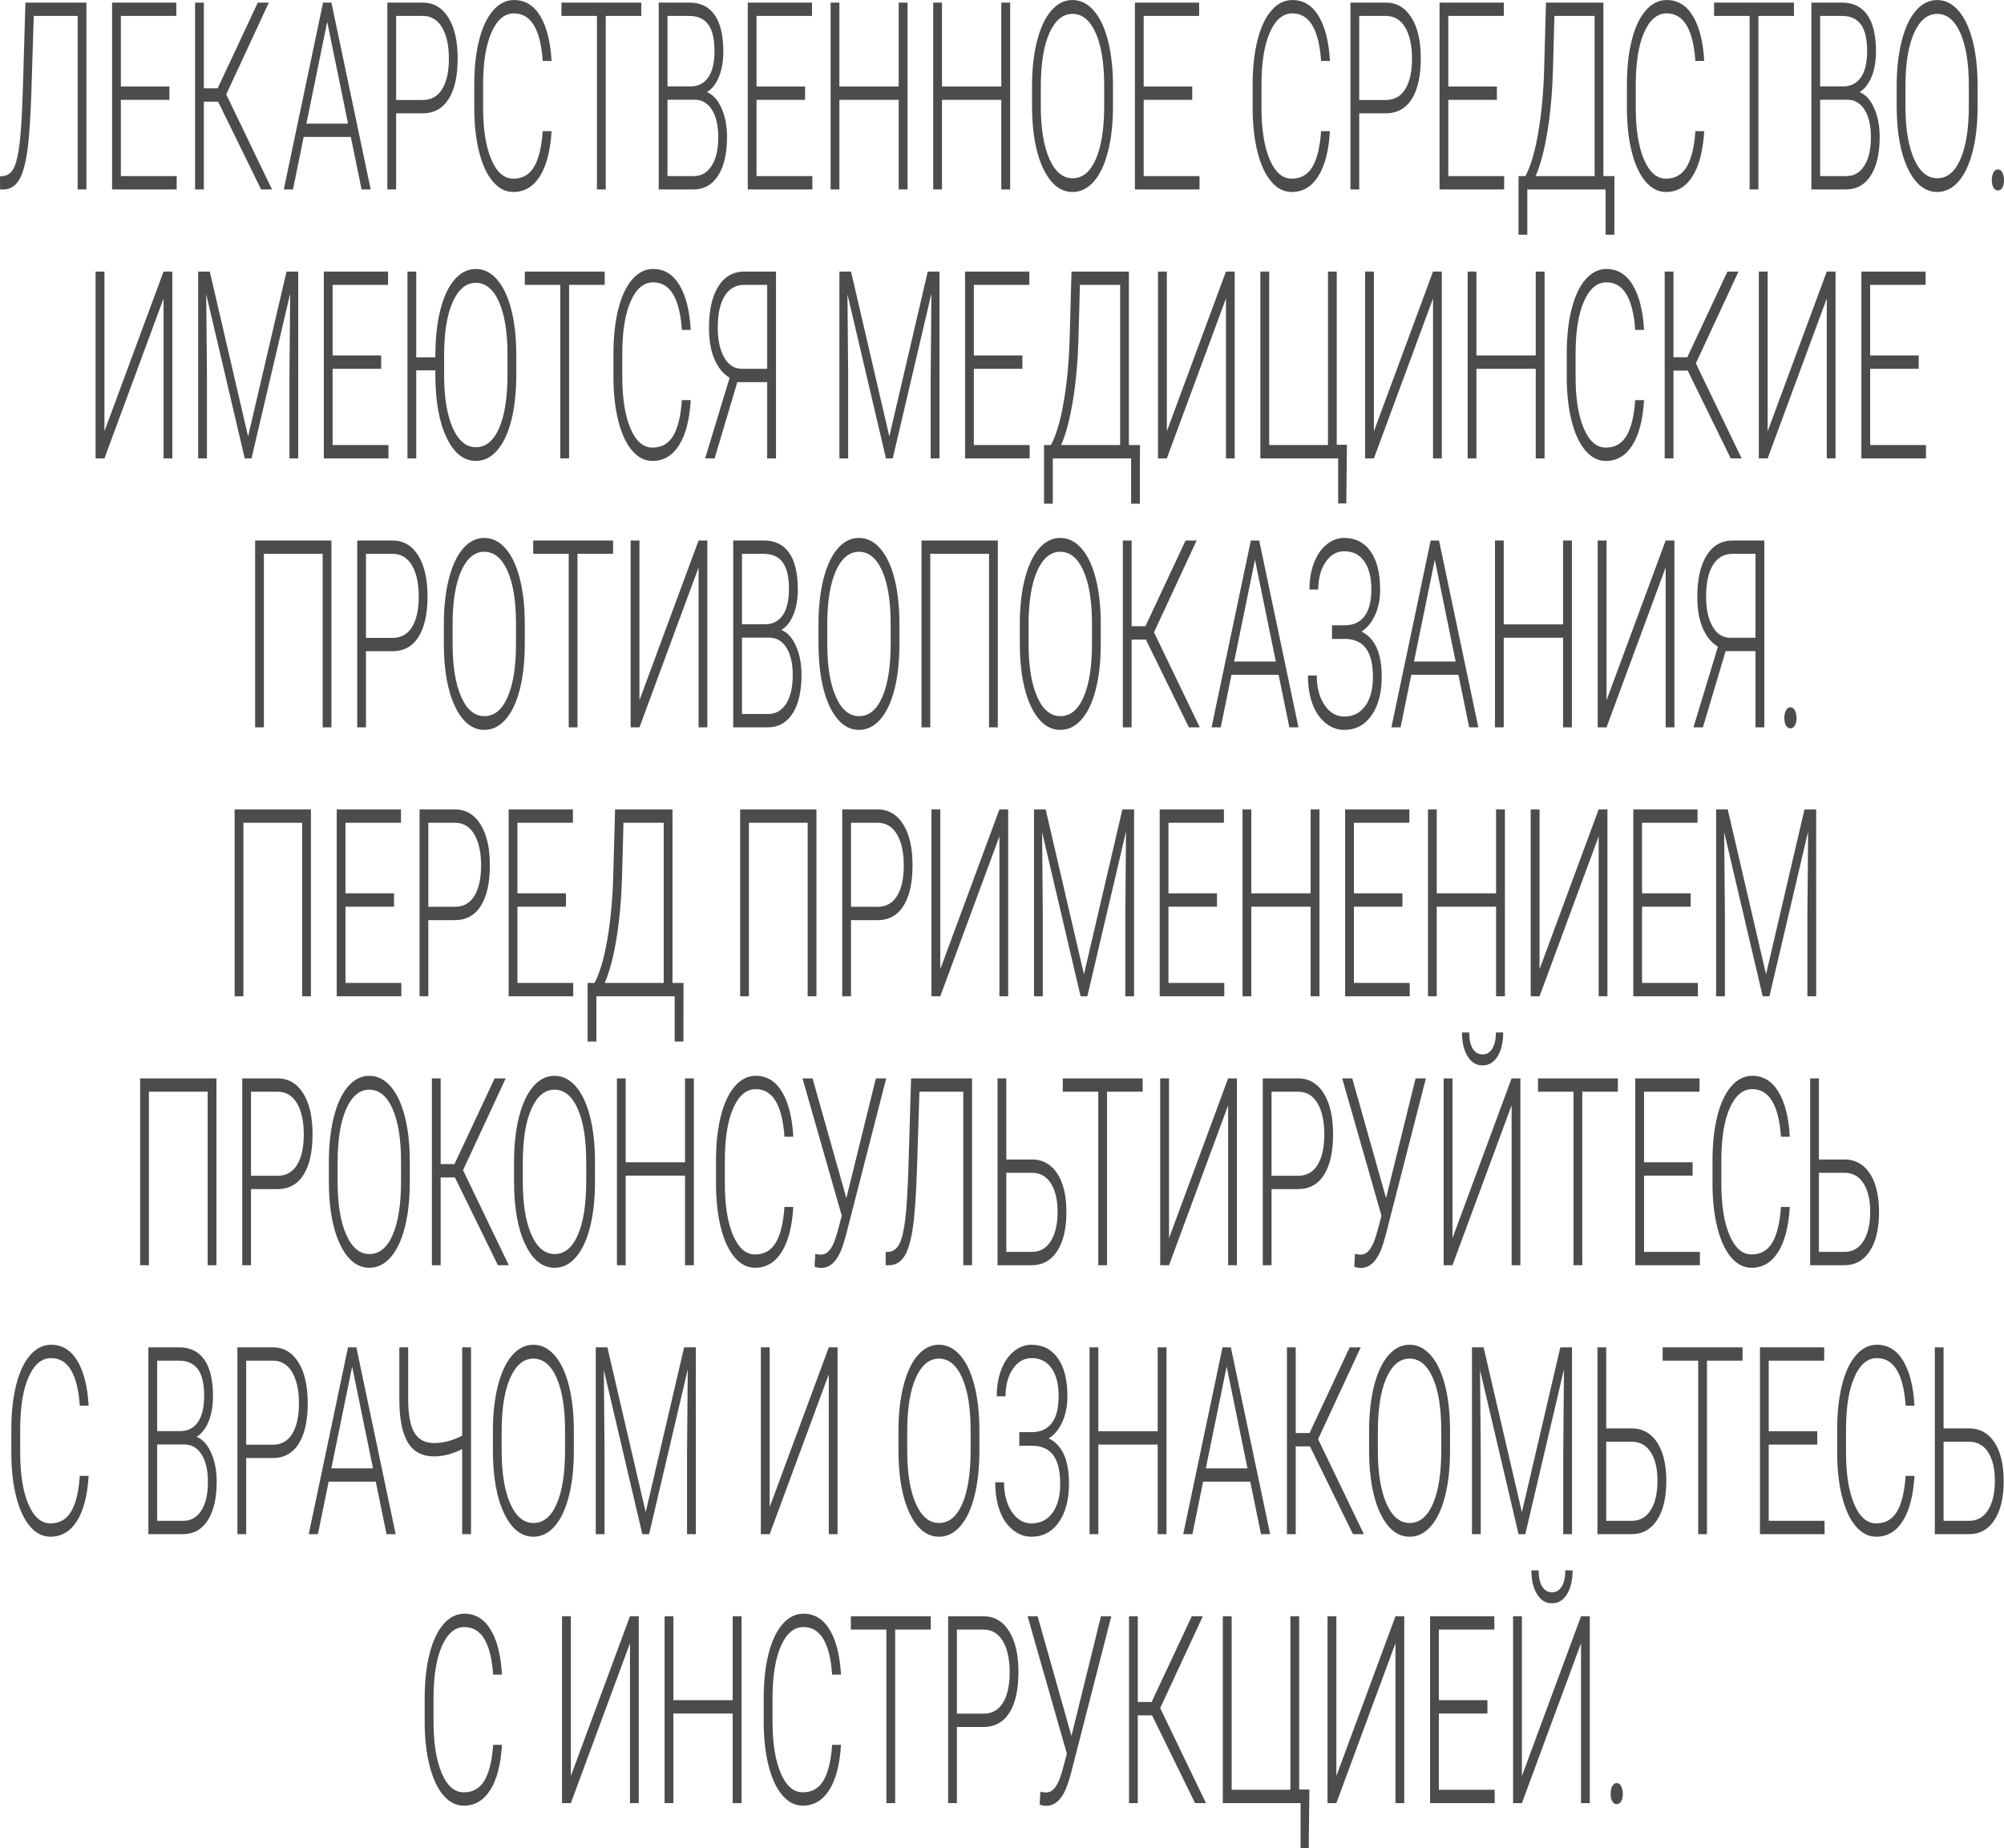 <svg xmlns="http://www.w3.org/2000/svg" xmlns:xlink="http://www.w3.org/1999/xlink" preserveAspectRatio="xMidYMid" width="226.94" height="209.35" viewBox="0 0 226.94 209.35">
  <defs>
    <style>
      .cls-1 {
        fill: #000;
        opacity: 0.7;
        fill-rule: evenodd;
      }
    </style>
  </defs>
  <path d="M226.756,21.247 C226.632,21.465 226.462,21.574 226.247,21.574 C226.032,21.574 225.863,21.465 225.742,21.247 C225.621,21.029 225.561,20.750 225.561,20.411 C225.561,20.072 225.621,19.784 225.742,19.546 C225.863,19.309 226.032,19.190 226.247,19.190 C226.462,19.190 226.632,19.309 226.756,19.546 C226.879,19.784 226.941,20.072 226.941,20.411 C226.941,20.750 226.879,21.029 226.756,21.247 ZM226.906,167.762 C226.906,169.632 226.559,171.102 225.864,172.173 C225.170,173.244 224.209,173.779 222.981,173.779 L219.105,173.779 L219.105,152.616 L220.099,152.616 L220.099,161.802 L223.014,161.802 C223.816,161.802 224.510,162.042 225.097,162.522 C225.684,163.001 226.132,163.689 226.442,164.586 C226.751,165.482 226.906,166.541 226.906,167.762 ZM225.162,164.529 C224.666,163.738 223.972,163.333 223.078,163.314 L220.099,163.314 L220.099,172.267 L223.006,172.267 C223.915,172.267 224.626,171.862 225.138,171.052 C225.649,170.242 225.905,169.133 225.905,167.725 C225.905,166.386 225.657,165.321 225.162,164.529 ZM221.787,20.556 C221.092,21.351 220.290,21.748 219.381,21.748 C218.008,21.748 216.899,20.864 216.054,19.096 C215.208,17.327 214.786,14.941 214.786,11.937 L214.786,9.757 C214.786,7.828 214.976,6.121 215.355,4.633 C215.735,3.146 216.272,2.002 216.966,1.203 C217.661,0.403 218.460,0.004 219.364,0.004 C220.269,0.004 221.067,0.396 221.759,1.181 C222.450,1.966 222.985,3.075 223.362,4.509 C223.738,5.944 223.935,7.605 223.951,9.495 L223.951,12.024 C223.951,13.972 223.764,15.682 223.390,17.155 C223.016,18.628 222.481,19.762 221.787,20.556 ZM222.958,9.728 C222.958,7.179 222.637,5.183 221.997,3.739 C221.356,2.295 220.479,1.573 219.364,1.573 C218.272,1.573 217.401,2.298 216.752,3.746 C216.103,5.195 215.779,7.218 215.779,9.815 L215.779,12.024 C215.779,14.534 216.102,16.523 216.748,17.991 C217.394,19.459 218.272,20.193 219.381,20.193 C220.506,20.193 221.383,19.469 222.013,18.020 C222.643,16.571 222.958,14.553 222.958,11.966 L222.958,9.728 ZM212.237,12.247 C212.654,13.187 212.862,14.271 212.862,15.501 C212.862,17.371 212.527,18.831 211.857,19.881 C211.187,20.932 210.254,21.457 209.059,21.457 L205.126,21.457 L205.126,0.294 L208.599,0.294 C209.858,0.294 210.814,0.762 211.465,1.698 C212.117,2.634 212.442,4.013 212.442,5.836 C212.442,6.931 212.277,7.884 211.946,8.694 C211.615,9.503 211.161,10.083 210.585,10.431 C211.269,10.703 211.819,11.308 212.237,12.247 ZM210.759,8.730 C211.214,8.055 211.441,7.072 211.441,5.781 C211.441,4.422 211.206,3.420 210.735,2.774 C210.263,2.129 209.552,1.806 208.599,1.806 L206.120,1.806 L206.120,9.786 L208.833,9.786 C209.662,9.757 210.304,9.405 210.759,8.730 ZM209.180,11.297 L206.120,11.297 L206.120,19.946 L209.099,19.946 C209.950,19.946 210.624,19.557 211.122,18.778 C211.620,17.999 211.869,16.918 211.869,15.535 C211.869,14.229 211.631,13.196 211.154,12.437 C210.678,11.677 210.020,11.297 209.180,11.297 ZM199.125,21.457 L198.132,21.457 L198.132,1.806 L194.110,1.806 L194.110,0.294 L203.154,0.294 L203.154,1.806 L199.125,1.806 L199.125,21.457 ZM186.164,18.055 C186.780,19.509 187.614,20.237 188.663,20.237 C189.702,20.237 190.486,19.788 191.013,18.892 C191.541,17.996 191.866,16.651 191.990,14.859 L192.992,14.859 C192.857,17.087 192.414,18.793 191.663,19.975 C190.912,21.157 189.912,21.748 188.663,21.748 C187.791,21.748 187.020,21.356 186.350,20.571 C185.680,19.786 185.161,18.674 184.795,17.235 C184.429,15.796 184.243,14.151 184.238,12.300 L184.238,9.553 C184.238,7.673 184.421,6.007 184.787,4.553 C185.153,3.100 185.680,1.978 186.366,1.188 C187.052,0.399 187.842,0.004 188.736,0.004 C189.996,0.004 190.990,0.614 191.720,1.835 C192.449,3.056 192.873,4.747 192.992,6.908 L191.990,6.908 C191.743,3.313 190.658,1.515 188.736,1.515 C187.670,1.515 186.821,2.233 186.188,3.668 C185.556,5.104 185.239,7.087 185.239,9.618 L185.239,12.207 C185.239,14.651 185.548,16.600 186.164,18.055 ZM181.823,26.588 L181.823,21.457 L172.957,21.457 L172.957,26.588 L171.963,26.588 L171.963,19.946 L172.747,19.946 C173.344,18.822 173.827,17.182 174.196,15.026 C174.565,12.870 174.787,10.508 174.862,7.940 L175.072,0.294 L181.573,0.294 L181.573,19.946 L182.824,19.946 L182.816,26.588 L181.823,26.588 ZM180.579,1.806 L176.025,1.806 L175.864,7.872 C175.794,10.393 175.588,12.716 175.246,14.840 C174.904,16.964 174.456,18.666 173.901,19.946 L180.579,19.946 L180.579,1.806 ZM163.020,0.294 L170.296,0.294 L170.296,1.806 L164.013,1.806 L164.013,9.800 L169.513,9.800 L169.513,11.312 L164.013,11.312 L164.013,19.946 L170.336,19.946 L170.336,21.457 L163.020,21.457 L163.020,0.294 ZM163.275,51.922 L162.281,51.922 L162.281,33.811 L155.587,51.922 L154.586,51.922 L154.586,30.759 L155.587,30.759 L155.587,48.855 L162.281,30.759 L163.275,30.759 L163.275,51.922 ZM156.913,12.838 L153.925,12.838 L153.925,21.457 L152.932,21.457 L152.932,0.294 L156.937,0.294 C158.159,0.294 159.124,0.856 159.832,1.980 C160.540,3.105 160.894,4.650 160.894,6.617 C160.894,8.604 160.553,10.137 159.872,11.217 C159.191,12.298 158.205,12.838 156.913,12.838 ZM159.146,3.138 C158.642,2.269 157.927,1.825 157.002,1.806 L153.925,1.806 L153.925,11.326 L156.937,11.326 C157.901,11.326 158.635,10.914 159.142,10.089 C159.647,9.264 159.901,8.114 159.901,6.639 C159.901,5.174 159.649,4.007 159.146,3.138 ZM151.538,57.024 L151.538,51.922 L142.729,51.922 L142.729,30.759 L143.730,30.759 L143.730,50.410 L150.384,50.410 L150.384,30.759 L151.377,30.759 L151.377,50.381 L152.532,50.381 L152.459,57.024 L151.538,57.024 ZM143.779,18.055 C144.395,19.509 145.229,20.237 146.278,20.237 C147.317,20.237 148.101,19.788 148.628,18.892 C149.156,17.996 149.481,16.651 149.605,14.859 L150.607,14.859 C150.472,17.087 150.029,18.793 149.278,19.975 C148.527,21.157 147.527,21.748 146.278,21.748 C145.406,21.748 144.635,21.356 143.965,20.571 C143.295,19.786 142.776,18.674 142.410,17.235 C142.044,15.796 141.859,14.151 141.853,12.300 L141.853,9.553 C141.853,7.673 142.036,6.007 142.402,4.553 C142.768,3.100 143.295,1.978 143.981,1.188 C144.667,0.399 145.457,0.004 146.351,0.004 C147.611,0.004 148.605,0.614 149.335,1.835 C150.064,3.056 150.488,4.747 150.607,6.908 L149.605,6.908 C149.358,3.313 148.273,1.515 146.351,1.515 C145.285,1.515 144.436,2.233 143.803,3.668 C143.171,5.104 142.855,7.087 142.855,9.618 L142.855,12.207 C142.855,14.651 143.163,16.600 143.779,18.055 ZM147.045,82.386 L146.011,82.386 L144.792,76.441 L139.454,76.441 L138.243,82.386 L137.201,82.386 L141.651,61.223 L142.595,61.223 L147.045,82.386 ZM139.761,74.930 L144.477,74.930 L142.119,63.403 L139.761,74.930 ZM138.832,33.811 L132.137,51.922 L131.136,51.922 L131.136,30.759 L132.137,30.759 L132.137,48.855 L138.832,30.759 L139.825,30.759 L139.825,51.922 L138.832,51.922 L138.832,33.811 ZM128.522,0.294 L135.797,0.294 L135.797,1.806 L129.515,1.806 L129.515,9.800 L135.014,9.800 L135.014,11.312 L129.515,11.312 L129.515,19.946 L135.838,19.946 L135.838,21.457 L128.522,21.457 L128.522,0.294 ZM129.084,57.053 L128.090,57.053 L128.090,51.922 L119.224,51.922 L119.224,57.053 L118.231,57.053 L118.231,50.410 L119.014,50.410 C119.612,49.286 120.095,47.646 120.463,45.490 C120.832,43.334 121.054,40.972 121.130,38.404 L121.340,30.759 L127.840,30.759 L127.840,50.410 L129.092,50.410 L129.084,57.053 ZM126.847,32.270 L122.292,32.270 L122.131,38.336 C122.061,40.858 121.855,43.180 121.513,45.304 C121.171,47.428 120.723,49.130 120.169,50.410 L126.847,50.410 L126.847,32.270 ZM123.872,20.556 C123.178,21.351 122.376,21.748 121.466,21.748 C120.093,21.748 118.984,20.864 118.139,19.096 C117.294,17.327 116.871,14.941 116.871,11.937 L116.871,9.757 C116.871,7.828 117.061,6.121 117.441,4.633 C117.820,3.146 118.357,2.002 119.052,1.203 C119.746,0.403 120.545,0.004 121.450,0.004 C122.354,0.004 123.152,0.396 123.844,1.181 C124.536,1.966 125.070,3.075 125.447,4.509 C125.824,5.944 126.020,7.605 126.037,9.495 L126.037,12.024 C126.037,13.972 125.849,15.682 125.475,17.155 C125.101,18.628 124.567,19.762 123.872,20.556 ZM125.043,9.728 C125.043,7.179 124.723,5.183 124.082,3.739 C123.442,2.295 122.564,1.573 121.450,1.573 C120.357,1.573 119.486,2.298 118.838,3.746 C118.189,5.195 117.865,7.218 117.865,9.815 L117.865,12.024 C117.865,14.534 118.188,16.523 118.834,17.991 C119.480,19.459 120.357,20.193 121.466,20.193 C122.591,20.193 123.469,19.469 124.098,18.020 C124.728,16.571 125.043,14.553 125.043,11.966 L125.043,9.728 ZM109.288,30.759 L116.563,30.759 L116.563,32.270 L110.281,32.270 L110.281,40.265 L115.780,40.265 L115.780,41.776 L110.281,41.776 L110.281,50.410 L116.604,50.410 L116.604,51.922 L109.288,51.922 L109.288,30.759 ZM113.392,11.312 L106.673,11.312 L106.673,21.457 L105.680,21.457 L105.680,0.294 L106.673,0.294 L106.673,9.800 L113.392,9.800 L113.392,0.294 L114.393,0.294 L114.393,21.457 L113.392,21.457 L113.392,11.312 ZM106.387,51.922 L105.394,51.922 L105.394,42.707 L105.475,33.259 L101.098,51.922 L100.331,51.922 L95.970,33.331 L96.051,42.648 L96.051,51.922 L95.058,51.922 L95.058,30.759 L96.374,30.759 L100.710,49.436 L105.063,30.759 L106.387,30.759 L106.387,51.922 ZM101.772,11.312 L95.053,11.312 L95.053,21.457 L94.060,21.457 L94.060,0.294 L95.053,0.294 L95.053,9.800 L101.772,9.800 L101.772,0.294 L102.773,0.294 L102.773,21.457 L101.772,21.457 L101.772,11.312 ZM97.268,60.932 C98.173,60.932 98.971,61.325 99.662,62.110 C100.354,62.894 100.888,64.004 101.265,65.438 C101.642,66.872 101.839,68.534 101.855,70.424 L101.855,72.953 C101.855,74.901 101.668,76.611 101.294,78.084 C100.919,79.557 100.385,80.691 99.691,81.485 C98.996,82.280 98.194,82.677 97.284,82.677 C95.912,82.677 94.802,81.793 93.957,80.024 C93.112,78.256 92.690,75.870 92.690,72.866 L92.690,70.685 C92.690,68.757 92.879,67.049 93.259,65.562 C93.638,64.074 94.175,62.931 94.870,62.131 C95.564,61.332 96.364,60.932 97.268,60.932 ZM93.683,70.743 L93.683,72.953 C93.683,75.463 94.006,77.451 94.652,78.919 C95.298,80.388 96.175,81.122 97.284,81.122 C98.409,81.122 99.287,80.397 99.917,78.949 C100.547,77.500 100.862,75.482 100.862,72.895 L100.862,70.656 C100.862,68.108 100.541,66.112 99.901,64.668 C99.260,63.224 98.382,62.502 97.268,62.502 C96.175,62.502 95.305,63.227 94.656,64.675 C94.007,66.124 93.683,68.147 93.683,70.743 ZM91.463,93.199 L84.809,93.199 L84.809,112.850 L83.816,112.850 L83.816,91.687 L92.456,91.687 L92.456,112.850 L91.463,112.850 L91.463,93.199 ZM84.679,0.294 L91.955,0.294 L91.955,1.806 L85.672,1.806 L85.672,9.800 L91.172,9.800 L91.172,11.312 L85.672,11.312 L85.672,19.946 L91.995,19.946 L91.995,21.457 L84.679,21.457 L84.679,0.294 ZM87.879,51.922 L86.878,51.922 L86.878,43.288 L83.495,43.288 L80.927,51.922 L79.853,51.922 L82.623,42.794 C81.863,42.320 81.285,41.604 80.886,40.646 C80.488,39.688 80.289,38.516 80.289,37.132 C80.289,35.138 80.640,33.578 81.343,32.450 C82.045,31.323 83.034,30.759 84.310,30.759 L87.879,30.759 L87.879,51.922 ZM86.878,32.270 L84.278,32.270 C83.320,32.270 82.581,32.690 82.061,33.530 C81.542,34.369 81.282,35.565 81.282,37.118 C81.282,38.516 81.526,39.641 82.013,40.495 C82.500,41.349 83.172,41.776 84.028,41.776 L86.878,41.776 L86.878,32.270 ZM81.706,12.247 C82.123,13.187 82.332,14.271 82.332,15.501 C82.332,17.371 81.997,18.831 81.327,19.881 C80.657,20.932 79.724,21.457 78.529,21.457 L74.596,21.457 L74.596,0.294 L78.069,0.294 C79.328,0.294 80.284,0.762 80.935,1.698 C81.586,2.634 81.912,4.013 81.912,5.836 C81.912,6.931 81.747,7.884 81.416,8.694 C81.085,9.503 80.631,10.083 80.055,10.431 C80.739,10.703 81.289,11.308 81.706,12.247 ZM80.229,8.730 C80.683,8.055 80.911,7.072 80.911,5.781 C80.911,4.422 80.675,3.420 80.204,2.774 C79.733,2.129 79.021,1.806 78.069,1.806 L75.589,1.806 L75.589,9.786 L78.303,9.786 C79.132,9.757 79.774,9.405 80.229,8.730 ZM78.650,11.297 L75.589,11.297 L75.589,19.946 L78.569,19.946 C79.420,19.946 80.094,19.557 80.592,18.778 C81.090,17.999 81.339,16.918 81.339,15.535 C81.339,14.229 81.101,13.196 80.624,12.437 C80.148,11.677 79.490,11.297 78.650,11.297 ZM76.949,32.299 C77.679,33.520 78.102,35.211 78.221,37.372 L77.220,37.372 C76.972,33.777 75.887,31.980 73.965,31.980 C72.899,31.980 72.050,32.697 71.418,34.133 C70.785,35.568 70.469,37.551 70.469,40.082 L70.469,42.671 C70.469,45.115 70.777,47.064 71.393,48.519 C72.010,49.974 72.843,50.701 73.893,50.701 C74.932,50.701 75.715,50.253 76.243,49.356 C76.770,48.460 77.096,47.116 77.220,45.323 L78.221,45.323 C78.086,47.552 77.644,49.257 76.893,50.439 C76.142,51.622 75.142,52.212 73.893,52.212 C73.021,52.212 72.249,51.820 71.579,51.035 C70.909,50.250 70.391,49.138 70.025,47.699 C69.659,46.260 69.473,44.616 69.468,42.765 L69.468,40.017 C69.468,38.138 69.651,36.471 70.017,35.017 C70.383,33.564 70.909,32.442 71.595,31.653 C72.282,30.863 73.072,30.468 73.965,30.468 C75.225,30.468 76.220,31.078 76.949,32.299 ZM68.595,21.457 L67.601,21.457 L67.601,1.806 L63.580,1.806 L63.580,0.294 L72.624,0.294 L72.624,1.806 L68.595,1.806 L68.595,21.457 ZM55.634,18.055 C56.250,19.509 57.083,20.237 58.133,20.237 C59.172,20.237 59.955,19.788 60.483,18.892 C61.011,17.996 61.336,16.651 61.460,14.859 L62.461,14.859 C62.327,17.087 61.884,18.793 61.133,19.975 C60.382,21.157 59.382,21.748 58.133,21.748 C57.261,21.748 56.490,21.356 55.820,20.571 C55.149,19.786 54.631,18.674 54.265,17.235 C53.899,15.796 53.713,14.151 53.708,12.300 L53.708,9.553 C53.708,7.673 53.891,6.007 54.257,4.553 C54.623,3.100 55.149,1.978 55.836,1.188 C56.522,0.399 57.312,0.004 58.206,0.004 C59.466,0.004 60.460,0.614 61.190,1.835 C61.919,3.056 62.343,4.747 62.461,6.908 L61.460,6.908 C61.212,3.313 60.128,1.515 58.206,1.515 C57.140,1.515 56.291,2.233 55.658,3.668 C55.026,5.104 54.709,7.087 54.709,9.618 L54.709,12.207 C54.709,14.651 55.017,16.600 55.634,18.055 ZM56.272,31.645 C56.964,32.430 57.498,33.540 57.875,34.974 C58.252,36.408 58.448,38.070 58.465,39.959 L58.465,42.488 C58.465,44.436 58.278,46.147 57.903,47.619 C57.529,49.092 56.995,50.226 56.300,51.021 C55.606,51.815 54.804,52.212 53.894,52.212 C52.521,52.212 51.412,51.328 50.567,49.560 C49.722,47.792 49.299,45.405 49.299,42.401 L49.299,41.951 L47.135,41.951 L47.135,51.922 L46.142,51.922 L46.142,30.759 L47.135,30.759 L47.135,40.483 L49.299,40.483 C49.299,38.370 49.489,36.573 49.869,35.090 C50.248,33.607 50.785,32.466 51.480,31.667 C52.174,30.868 52.974,30.468 53.878,30.468 C54.782,30.468 55.580,30.860 56.272,31.645 ZM51.266,34.211 C50.617,35.659 50.293,37.682 50.293,40.279 L50.293,42.488 C50.293,44.998 50.616,46.987 51.262,48.455 C51.908,49.923 52.785,50.657 53.894,50.657 C55.019,50.657 55.897,49.933 56.527,48.484 C57.156,47.036 57.471,45.018 57.471,42.430 L57.471,40.192 C57.471,37.643 57.151,35.647 56.510,34.203 C55.870,32.760 54.992,32.038 53.878,32.038 C52.785,32.038 51.914,32.762 51.266,34.211 ZM47.847,12.838 L44.859,12.838 L44.859,21.457 L43.866,21.457 L43.866,0.294 L47.871,0.294 C49.093,0.294 50.058,0.856 50.766,1.980 C51.474,3.105 51.828,4.650 51.828,6.617 C51.828,8.604 51.487,10.137 50.806,11.217 C50.125,12.298 49.139,12.838 47.847,12.838 ZM50.079,3.138 C49.576,2.269 48.861,1.825 47.936,1.806 L44.859,1.806 L44.859,11.326 L47.871,11.326 C48.834,11.326 49.569,10.914 50.075,10.089 C50.581,9.264 50.834,8.114 50.834,6.639 C50.834,5.174 50.583,4.007 50.079,3.138 ZM39.728,15.513 L34.390,15.513 L33.179,21.457 L32.137,21.457 L36.586,0.294 L37.531,0.294 L41.980,21.457 L40.947,21.457 L39.728,15.513 ZM37.055,2.475 L34.697,14.001 L39.413,14.001 L37.055,2.475 ZM29.567,21.457 L24.698,11.515 L23.083,11.515 L23.083,21.457 L22.090,21.457 L22.090,0.294 L23.083,0.294 L23.083,10.004 L24.649,10.004 L29.196,0.294 L30.447,0.294 L25.619,10.695 L30.803,21.457 L29.567,21.457 ZM12.693,0.294 L19.969,0.294 L19.969,1.806 L13.686,1.806 L13.686,9.800 L19.185,9.800 L19.185,11.312 L13.686,11.312 L13.686,19.946 L20.009,19.946 L20.009,21.457 L12.693,21.457 L12.693,0.294 ZM19.514,30.759 L19.514,51.922 L18.521,51.922 L18.521,33.811 L11.827,51.922 L10.826,51.922 L10.826,30.759 L11.827,30.759 L11.827,48.855 L18.521,30.759 L19.514,30.759 ZM3.209,170.376 C3.826,171.831 4.659,172.558 5.709,172.558 C6.748,172.558 7.531,172.110 8.058,171.214 C8.586,170.317 8.912,168.973 9.036,167.180 L10.037,167.180 C9.902,169.409 9.459,171.114 8.709,172.296 C7.958,173.479 6.957,174.070 5.709,174.070 C4.837,174.070 4.065,173.677 3.395,172.892 C2.725,172.108 2.207,170.996 1.841,169.557 C1.475,168.118 1.289,166.473 1.283,164.622 L1.283,161.875 C1.283,159.995 1.466,158.328 1.833,156.875 C2.199,155.421 2.725,154.300 3.411,153.510 C4.098,152.720 4.888,152.325 5.781,152.325 C7.041,152.325 8.036,152.936 8.765,154.157 C9.494,155.378 9.918,157.069 10.037,159.229 L9.036,159.229 C8.788,155.634 7.703,153.837 5.781,153.837 C4.715,153.837 3.866,154.555 3.234,155.990 C2.601,157.425 2.285,159.408 2.285,161.939 L2.285,164.529 C2.285,166.972 2.593,168.922 3.209,170.376 ZM8.790,1.806 L3.824,1.806 L3.549,10.563 C3.442,13.695 3.276,15.971 3.053,17.392 C2.829,18.813 2.512,19.841 2.100,20.476 C1.688,21.111 1.129,21.438 0.424,21.457 L0.004,21.457 L0.004,19.960 L0.327,19.946 C0.882,19.897 1.299,19.582 1.579,19.000 C1.859,18.418 2.076,17.476 2.229,16.171 C2.382,14.867 2.502,12.852 2.588,10.127 L2.879,0.294 L9.783,0.294 L9.783,21.457 L8.790,21.457 L8.790,1.806 ZM24.510,143.315 L23.517,143.315 L23.517,123.663 L16.863,123.663 L16.863,143.315 L15.870,143.315 L15.870,122.152 L24.510,122.152 L24.510,143.315 ZM23.142,154.019 C23.794,154.955 24.119,156.334 24.119,158.157 C24.119,159.253 23.954,160.206 23.623,161.015 C23.292,161.825 22.838,162.404 22.262,162.753 C22.946,163.024 23.496,163.630 23.914,164.569 C24.331,165.508 24.539,166.593 24.539,167.823 C24.539,169.692 24.204,171.152 23.534,172.203 C22.864,173.254 21.931,173.779 20.736,173.779 L16.803,173.779 L16.803,152.616 L20.276,152.616 C21.535,152.616 22.491,153.084 23.142,154.019 ZM17.797,172.267 L20.776,172.267 C21.627,172.267 22.301,171.878 22.799,171.099 C23.297,170.321 23.546,169.240 23.546,167.856 C23.546,166.550 23.308,165.518 22.832,164.758 C22.355,163.999 21.697,163.619 20.857,163.619 L17.797,163.619 L17.797,172.267 ZM17.797,162.107 L20.510,162.107 C21.339,162.078 21.981,161.726 22.436,161.052 C22.891,160.377 23.118,159.394 23.118,158.103 C23.118,156.744 22.883,155.742 22.412,155.096 C21.940,154.451 21.229,154.128 20.276,154.128 L17.797,154.128 L17.797,162.107 ZM35.210,112.850 L34.217,112.850 L34.217,93.199 L27.563,93.199 L27.563,112.850 L26.570,112.850 L26.570,91.687 L35.210,91.687 L35.210,112.850 ZM33.787,154.302 C34.494,155.426 34.848,156.972 34.848,158.939 C34.848,160.925 34.508,162.459 33.827,163.539 C33.146,164.620 32.159,165.160 30.867,165.160 L27.880,165.160 L27.880,173.779 L26.886,173.779 L26.886,152.616 L30.892,152.616 C32.114,152.616 33.079,153.178 33.787,154.302 ZM27.880,163.648 L30.892,163.648 C31.855,163.648 32.590,163.236 33.096,162.411 C33.602,161.586 33.855,160.436 33.855,158.960 C33.855,157.495 33.604,156.328 33.100,155.460 C32.597,154.591 31.882,154.147 30.956,154.128 L27.880,154.128 L27.880,163.648 ZM40.356,152.616 L44.806,173.779 L43.772,173.779 L42.553,167.834 L37.215,167.834 L36.004,173.779 L34.962,173.779 L39.412,152.616 L40.356,152.616 ZM42.238,166.323 L39.880,154.796 L37.522,166.323 L42.238,166.323 ZM46.224,158.546 C46.230,160.261 46.465,161.509 46.931,162.289 C47.397,163.069 48.138,163.459 49.156,163.459 C50.184,163.459 51.244,163.183 52.337,162.631 L52.337,152.616 L53.339,152.616 L53.339,173.779 L52.337,173.779 L52.337,164.142 C51.234,164.695 50.173,164.971 49.156,164.971 C47.821,164.971 46.835,164.453 46.200,163.417 C45.565,162.382 45.239,160.790 45.223,158.641 L45.223,152.616 L46.224,152.616 L46.224,158.546 ZM50.221,183.974 C50.907,183.184 51.697,182.790 52.591,182.790 C53.850,182.790 54.845,183.400 55.574,184.621 C56.304,185.842 56.728,187.533 56.846,189.694 L55.845,189.694 C55.597,186.099 54.513,184.301 52.591,184.301 C51.525,184.301 50.675,185.019 50.043,186.454 C49.410,187.890 49.094,189.873 49.094,192.404 L49.094,194.993 C49.094,197.437 49.402,199.386 50.019,200.841 C50.635,202.295 51.468,203.022 52.518,203.022 C53.557,203.022 54.340,202.574 54.868,201.678 C55.395,200.782 55.721,199.437 55.845,197.644 L56.846,197.644 C56.712,199.873 56.269,201.579 55.518,202.761 C54.767,203.943 53.767,204.534 52.518,204.534 C51.646,204.534 50.875,204.142 50.204,203.357 C49.534,202.572 49.016,201.460 48.650,200.021 C48.284,198.582 48.098,196.937 48.093,195.086 L48.093,192.339 C48.093,190.459 48.276,188.793 48.642,187.339 C49.008,185.885 49.534,184.764 50.221,183.974 ZM55.817,162.078 C55.817,160.150 56.007,158.442 56.386,156.955 C56.766,155.467 57.303,154.324 57.997,153.524 C58.692,152.725 59.491,152.325 60.395,152.325 C61.300,152.325 62.098,152.718 62.790,153.503 C63.481,154.287 64.016,155.397 64.393,156.831 C64.769,158.265 64.966,159.927 64.982,161.817 L64.982,164.346 C64.982,166.293 64.795,168.004 64.421,169.477 C64.047,170.950 63.512,172.083 62.818,172.878 C62.123,173.673 61.321,174.070 60.412,174.070 C59.039,174.070 57.930,173.186 57.085,171.417 C56.239,169.649 55.817,167.263 55.817,164.259 L55.817,162.078 ZM56.810,164.346 C56.810,166.856 57.133,168.844 57.779,170.312 C58.425,171.780 59.302,172.515 60.412,172.515 C61.537,172.515 62.414,171.790 63.044,170.342 C63.674,168.893 63.989,166.875 63.989,164.288 L63.989,162.049 C63.989,159.501 63.668,157.505 63.028,156.061 C62.387,154.617 61.510,153.895 60.395,153.895 C59.302,153.895 58.432,154.619 57.783,156.068 C57.134,157.517 56.810,159.540 56.810,162.136 L56.810,164.346 ZM64.646,201.176 L71.341,183.080 L72.334,183.080 L72.334,204.243 L71.341,204.243 L71.341,186.133 L64.646,204.243 L63.645,204.243 L63.645,183.080 L64.646,183.080 L64.646,201.176 ZM68.460,164.506 L68.460,173.779 L67.467,173.779 L67.467,152.616 L68.783,152.616 L73.120,171.294 L77.472,152.616 L78.796,152.616 L78.796,173.779 L77.803,173.779 L77.803,164.564 L77.884,155.116 L73.507,173.779 L72.740,173.779 L68.380,155.189 L68.460,164.506 ZM72.415,79.319 L79.109,61.223 L80.103,61.223 L80.103,82.386 L79.109,82.386 L79.109,64.275 L72.415,82.386 L71.414,82.386 L71.414,61.223 L72.415,61.223 L72.415,79.319 ZM69.862,143.315 L69.862,122.152 L70.856,122.152 L70.856,131.658 L77.574,131.658 L77.574,122.152 L78.575,122.152 L78.575,143.315 L77.574,143.315 L77.574,133.169 L70.856,133.169 L70.856,143.315 L69.862,143.315 ZM69.652,91.687 L76.153,91.687 L76.153,111.339 L77.404,111.339 L77.396,117.981 L76.403,117.981 L76.403,112.850 L67.537,112.850 L67.537,117.981 L66.543,117.981 L66.543,111.339 L67.327,111.339 C67.924,110.215 68.407,108.575 68.776,106.419 C69.145,104.263 69.367,101.901 69.442,99.333 L69.652,91.687 ZM68.481,111.339 L75.160,111.339 L75.160,93.199 L70.605,93.199 L70.444,99.265 C70.374,101.786 70.168,104.109 69.826,106.233 C69.484,108.357 69.036,110.059 68.481,111.339 ZM69.426,62.735 L65.397,62.735 L65.397,82.386 L64.403,82.386 L64.403,62.735 L60.382,62.735 L60.382,61.223 L69.426,61.223 L69.426,62.735 ZM68.476,32.270 L64.446,32.270 L64.446,51.922 L63.453,51.922 L63.453,32.270 L59.432,32.270 L59.432,30.759 L68.476,30.759 L68.476,32.270 ZM62.791,121.861 C63.695,121.861 64.493,122.253 65.185,123.038 C65.876,123.823 66.411,124.933 66.788,126.367 C67.164,127.801 67.361,129.463 67.377,131.352 L67.377,133.881 C67.377,135.829 67.190,137.540 66.816,139.012 C66.442,140.485 65.908,141.619 65.213,142.414 C64.519,143.208 63.716,143.605 62.807,143.605 C61.434,143.605 60.325,142.721 59.480,140.953 C58.635,139.185 58.212,136.798 58.212,133.794 L58.212,131.614 C58.212,129.686 58.402,127.978 58.781,126.490 C59.161,125.003 59.698,123.859 60.392,123.060 C61.087,122.261 61.886,121.861 62.791,121.861 ZM59.205,131.672 L59.205,133.881 C59.205,136.391 59.528,138.380 60.174,139.848 C60.820,141.316 61.698,142.050 62.807,142.050 C63.932,142.050 64.809,141.326 65.439,139.877 C66.069,138.429 66.384,136.411 66.384,133.823 L66.384,131.585 C66.384,129.036 66.064,127.040 65.423,125.596 C64.782,124.153 63.905,123.431 62.791,123.431 C61.698,123.431 60.827,124.155 60.178,125.604 C59.529,127.052 59.205,129.075 59.205,131.672 ZM64.876,93.199 L58.593,93.199 L58.593,101.193 L64.093,101.193 L64.093,102.705 L58.593,102.705 L58.593,111.339 L64.916,111.339 L64.916,112.850 L57.600,112.850 L57.600,91.687 L64.876,91.687 L64.876,93.199 ZM52.443,62.131 C53.137,61.332 53.936,60.932 54.841,60.932 C55.745,60.932 56.543,61.325 57.235,62.110 C57.927,62.894 58.461,64.004 58.838,65.438 C59.215,66.872 59.411,68.534 59.427,70.424 L59.427,72.953 C59.427,74.901 59.240,76.611 58.866,78.084 C58.492,79.557 57.958,80.691 57.263,81.485 C56.569,82.280 55.767,82.677 54.857,82.677 C53.484,82.677 52.375,81.793 51.530,80.024 C50.685,78.256 50.262,75.870 50.262,72.866 L50.262,70.685 C50.262,68.757 50.452,67.049 50.832,65.562 C51.211,64.074 51.748,62.931 52.443,62.131 ZM51.255,72.953 C51.255,75.463 51.578,77.451 52.224,78.919 C52.870,80.388 53.748,81.122 54.857,81.122 C55.982,81.122 56.860,80.397 57.489,78.949 C58.119,77.500 58.434,75.482 58.434,72.895 L58.434,70.656 C58.434,68.108 58.114,66.112 57.473,64.668 C56.833,63.224 55.955,62.502 54.841,62.502 C53.748,62.502 52.877,63.227 52.229,64.675 C51.580,66.124 51.255,68.147 51.255,70.743 L51.255,72.953 ZM48.907,143.315 L48.907,122.152 L49.901,122.152 L49.901,131.861 L51.467,131.861 L56.014,122.152 L57.265,122.152 L52.436,132.552 L57.620,143.315 L56.385,143.315 L51.516,133.373 L49.901,133.373 L49.901,143.315 L48.907,143.315 ZM54.412,93.373 C55.120,94.498 55.474,96.043 55.474,98.010 C55.474,99.997 55.133,101.530 54.452,102.610 C53.771,103.691 52.785,104.231 51.493,104.231 L48.505,104.231 L48.505,112.850 L47.512,112.850 L47.512,91.687 L51.517,91.687 C52.739,91.687 53.704,92.249 54.412,93.373 ZM48.505,102.719 L51.517,102.719 C52.481,102.719 53.215,102.307 53.722,101.482 C54.227,100.657 54.481,99.507 54.481,98.032 C54.481,96.567 54.229,95.400 53.726,94.531 C53.222,93.662 52.508,93.218 51.582,93.199 L48.505,93.199 L48.505,102.719 ZM47.352,62.909 C48.060,64.033 48.414,65.579 48.414,67.546 C48.414,69.532 48.073,71.066 47.392,72.146 C46.711,73.227 45.725,73.767 44.433,73.767 L41.445,73.767 L41.445,82.386 L40.452,82.386 L40.452,61.223 L44.457,61.223 C45.679,61.223 46.644,61.785 47.352,62.909 ZM41.445,72.255 L44.457,72.255 C45.421,72.255 46.155,71.843 46.662,71.018 C47.167,70.193 47.421,69.043 47.421,67.568 C47.421,66.102 47.169,64.935 46.666,64.067 C46.162,63.198 45.447,62.754 44.522,62.735 L41.445,62.735 L41.445,72.255 ZM46.407,131.352 L46.407,133.881 C46.407,135.829 46.220,137.540 45.846,139.012 C45.471,140.485 44.937,141.619 44.243,142.414 C43.548,143.208 42.746,143.605 41.836,143.605 C40.464,143.605 39.354,142.721 38.509,140.953 C37.664,139.185 37.242,136.798 37.242,133.794 L37.242,131.614 C37.242,129.686 37.431,127.978 37.811,126.490 C38.190,125.003 38.727,123.859 39.422,123.060 C40.116,122.261 40.916,121.861 41.820,121.861 C42.725,121.861 43.523,122.253 44.214,123.038 C44.906,123.823 45.440,124.933 45.817,126.367 C46.194,127.801 46.391,129.463 46.407,131.352 ZM45.414,131.585 C45.414,129.036 45.093,127.040 44.453,125.596 C43.812,124.153 42.935,123.431 41.820,123.431 C40.727,123.431 39.857,124.155 39.208,125.604 C38.559,127.052 38.235,129.075 38.235,131.672 L38.235,133.881 C38.235,136.391 38.558,138.380 39.204,139.848 C39.850,141.316 40.727,142.050 41.836,142.050 C42.961,142.050 43.839,141.326 44.469,139.877 C45.099,138.429 45.414,136.411 45.414,133.823 L45.414,131.585 ZM45.447,111.339 L45.447,112.850 L38.131,112.850 L38.131,91.687 L45.406,91.687 L45.406,93.199 L39.124,93.199 L39.124,101.193 L44.623,101.193 L44.623,102.705 L39.124,102.705 L39.124,111.339 L45.447,111.339 ZM27.431,143.315 L27.431,122.152 L31.436,122.152 C32.658,122.152 33.623,122.714 34.331,123.838 C35.039,124.962 35.393,126.507 35.393,128.474 C35.393,130.461 35.053,131.994 34.372,133.075 C33.691,134.155 32.704,134.695 31.412,134.695 L28.424,134.695 L28.424,143.315 L27.431,143.315 ZM31.436,133.184 C32.400,133.184 33.135,132.771 33.641,131.946 C34.147,131.122 34.400,129.971 34.400,128.496 C34.400,127.031 34.148,125.864 33.645,124.995 C33.141,124.127 32.427,123.683 31.501,123.663 L28.424,123.663 L28.424,133.184 L31.436,133.184 ZM37.531,82.386 L36.538,82.386 L36.538,62.735 L29.884,62.735 L29.884,82.386 L28.891,82.386 L28.891,61.223 L37.531,61.223 L37.531,82.386 ZM23.435,51.922 L22.442,51.922 L22.442,30.759 L23.758,30.759 L28.094,49.436 L32.447,30.759 L33.771,30.759 L33.771,51.922 L32.778,51.922 L32.778,42.707 L32.859,33.259 L28.482,51.922 L27.715,51.922 L23.354,33.331 L23.435,42.648 L23.435,51.922 ZM43.988,50.410 L43.988,51.922 L36.672,51.922 L36.672,30.759 L43.947,30.759 L43.947,32.270 L37.665,32.270 L37.665,40.265 L43.164,40.265 L43.164,41.776 L37.665,41.776 L37.665,50.410 L43.988,50.410 ZM76.255,192.586 L82.973,192.586 L82.973,183.080 L83.974,183.080 L83.974,204.243 L82.973,204.243 L82.973,194.098 L76.255,194.098 L76.255,204.243 L75.261,204.243 L75.261,183.080 L76.255,183.080 L76.255,192.586 ZM90.140,73.176 C90.557,74.115 90.766,75.200 90.766,76.430 C90.766,78.299 90.431,79.759 89.761,80.810 C89.090,81.861 88.158,82.386 86.963,82.386 L83.030,82.386 L83.030,61.223 L86.502,61.223 C87.762,61.223 88.718,61.691 89.369,62.626 C90.020,63.562 90.346,64.941 90.346,66.764 C90.346,67.860 90.181,68.813 89.850,69.622 C89.518,70.432 89.065,71.011 88.489,71.360 C89.172,71.631 89.723,72.237 90.140,73.176 ZM88.662,69.659 C89.117,68.984 89.345,68.001 89.345,66.710 C89.345,65.351 89.109,64.349 88.638,63.703 C88.167,63.058 87.455,62.735 86.502,62.735 L84.023,62.735 L84.023,70.714 L86.737,70.714 C87.566,70.685 88.207,70.334 88.662,69.659 ZM87.084,72.226 L84.023,72.226 L84.023,80.874 L87.003,80.874 C87.854,80.874 88.528,80.485 89.026,79.706 C89.524,78.928 89.773,77.847 89.773,76.463 C89.773,75.157 89.535,74.125 89.058,73.365 C88.582,72.606 87.924,72.226 87.084,72.226 ZM83.195,142.428 C82.525,141.643 82.007,140.531 81.641,139.092 C81.275,137.653 81.089,136.009 81.084,134.158 L81.084,131.410 C81.084,129.531 81.267,127.864 81.633,126.410 C81.999,124.957 82.525,123.835 83.212,123.045 C83.898,122.256 84.688,121.861 85.582,121.861 C86.841,121.861 87.836,122.471 88.565,123.692 C89.295,124.913 89.719,126.604 89.837,128.765 L88.836,128.765 C88.588,125.170 87.504,123.373 85.582,123.373 C84.516,123.373 83.666,124.090 83.034,125.526 C82.401,126.961 82.085,128.944 82.085,131.475 L82.085,134.064 C82.085,136.508 82.393,138.457 83.010,139.912 C83.626,141.367 84.459,142.094 85.509,142.094 C86.548,142.094 87.331,141.646 87.859,140.749 C88.386,139.853 88.712,138.509 88.836,136.716 L89.837,136.716 C89.703,138.945 89.260,140.650 88.509,141.832 C87.758,143.015 86.758,143.605 85.509,143.605 C84.637,143.605 83.866,143.213 83.195,142.428 ZM87.162,170.712 L93.856,152.616 L94.849,152.616 L94.849,173.779 L93.856,173.779 L93.856,155.668 L87.162,173.779 L86.161,173.779 L86.161,152.616 L87.162,152.616 L87.162,170.712 ZM88.611,183.974 C89.297,183.184 90.087,182.790 90.981,182.790 C92.240,182.790 93.235,183.400 93.965,184.621 C94.694,185.842 95.118,187.533 95.236,189.694 L94.235,189.694 C93.987,186.099 92.903,184.301 90.981,184.301 C89.915,184.301 89.066,185.019 88.433,186.454 C87.800,187.890 87.484,189.873 87.484,192.404 L87.484,194.993 C87.484,197.437 87.792,199.386 88.409,200.841 C89.025,202.295 89.858,203.022 90.908,203.022 C91.947,203.022 92.730,202.574 93.258,201.678 C93.785,200.782 94.111,199.437 94.235,197.644 L95.236,197.644 C95.102,199.873 94.659,201.579 93.908,202.761 C93.157,203.943 92.157,204.534 90.908,204.534 C90.036,204.534 89.265,204.142 88.595,203.357 C87.924,202.572 87.406,201.460 87.040,200.021 C86.674,198.582 86.488,196.937 86.483,195.086 L86.483,192.339 C86.483,190.459 86.666,188.793 87.032,187.339 C87.398,185.885 87.924,184.764 88.611,183.974 ZM93.001,143.620 C92.673,143.620 92.420,143.567 92.242,143.460 L92.331,142.007 C92.444,142.075 92.670,142.108 93.009,142.108 C93.677,142.108 94.213,141.493 94.616,140.262 L94.818,139.608 L95.327,137.719 L90.878,122.152 L92.016,122.152 L95.844,135.713 L99.187,122.152 L100.358,122.152 L95.811,139.870 L95.521,140.873 C94.950,142.704 94.110,143.620 93.001,143.620 ZM105.399,184.592 L101.370,184.592 L101.370,204.243 L100.376,204.243 L100.376,184.592 L96.355,184.592 L96.355,183.080 L105.399,183.080 L105.399,184.592 ZM103.013,171.417 C102.168,169.649 101.745,167.263 101.745,164.259 L101.745,162.078 C101.745,160.150 101.935,158.442 102.315,156.955 C102.694,155.467 103.231,154.324 103.926,153.524 C104.620,152.725 105.419,152.325 106.324,152.325 C107.228,152.325 108.026,152.718 108.718,153.503 C109.410,154.287 109.944,155.397 110.321,156.831 C110.698,158.265 110.894,159.927 110.910,161.817 L110.910,164.346 C110.910,166.293 110.723,168.004 110.349,169.477 C109.975,170.950 109.441,172.083 108.746,172.878 C108.052,173.673 107.250,174.070 106.340,174.070 C104.967,174.070 103.858,173.186 103.013,171.417 ZM106.340,172.515 C107.465,172.515 108.343,171.790 108.972,170.342 C109.602,168.893 109.917,166.875 109.917,164.288 L109.917,162.049 C109.917,159.501 109.597,157.505 108.956,156.061 C108.316,154.617 107.438,153.895 106.324,153.895 C105.231,153.895 104.360,154.619 103.712,156.068 C103.063,157.517 102.738,159.540 102.738,162.136 L102.738,164.346 C102.738,166.856 103.061,168.844 103.707,170.312 C104.353,171.780 105.231,172.515 106.340,172.515 ZM114.271,184.766 C114.979,185.890 115.333,187.436 115.333,189.403 C115.333,191.390 114.993,192.923 114.312,194.003 C113.631,195.084 112.644,195.624 111.352,195.624 L108.364,195.624 L108.364,204.243 L107.371,204.243 L107.371,183.080 L111.376,183.080 C112.598,183.080 113.563,183.642 114.271,184.766 ZM108.364,194.112 L111.376,194.112 C112.340,194.112 113.075,193.700 113.581,192.875 C114.087,192.050 114.340,190.900 114.340,189.425 C114.340,187.959 114.088,186.793 113.585,185.924 C113.082,185.055 112.367,184.611 111.441,184.592 L108.364,184.592 L108.364,194.112 ZM117.505,183.080 L121.333,196.642 L124.676,183.080 L125.847,183.080 L121.300,200.799 L121.010,201.801 C120.439,203.633 119.599,204.549 118.490,204.549 C118.162,204.549 117.909,204.495 117.731,204.389 L117.820,202.935 C117.933,203.003 118.159,203.037 118.498,203.037 C119.166,203.037 119.702,202.422 120.105,201.191 L120.307,200.537 L120.816,198.647 L116.367,183.080 L117.505,183.080 ZM128.848,192.790 L130.415,192.790 L134.961,183.080 L136.213,183.080 L131.384,193.481 L136.568,204.243 L135.332,204.243 L130.463,194.301 L128.848,194.301 L128.848,204.243 L127.855,204.243 L127.855,183.080 L128.848,183.080 L128.848,192.790 ZM139.477,202.732 L146.130,202.732 L146.130,183.080 L147.124,183.080 L147.124,202.703 L148.278,202.703 L148.206,209.345 L147.285,209.345 L147.285,204.243 L138.475,204.243 L138.475,183.080 L139.477,183.080 L139.477,202.732 ZM146.730,173.779 L145.737,173.779 L145.737,152.616 L146.730,152.616 L146.730,162.325 L148.297,162.325 L152.843,152.616 L154.095,152.616 L149.266,163.016 L154.450,173.779 L153.214,173.779 L148.345,163.837 L146.730,163.837 L146.730,173.779 ZM151.334,201.176 L158.028,183.080 L159.021,183.080 L159.021,204.243 L158.028,204.243 L158.028,186.133 L151.334,204.243 L150.332,204.243 L150.332,183.080 L151.334,183.080 L151.334,201.176 ZM156.309,171.417 C155.464,169.649 155.041,167.263 155.041,164.259 L155.041,162.078 C155.041,160.150 155.231,158.442 155.611,156.955 C155.990,155.467 156.527,154.324 157.222,153.524 C157.916,152.725 158.715,152.325 159.620,152.325 C160.524,152.325 161.322,152.718 162.014,153.503 C162.706,154.287 163.240,155.397 163.617,156.831 C163.994,158.265 164.190,159.927 164.207,161.817 L164.207,164.346 C164.207,166.293 164.019,168.004 163.645,169.477 C163.271,170.950 162.737,172.083 162.042,172.878 C161.348,173.673 160.546,174.070 159.636,174.070 C158.263,174.070 157.154,173.186 156.309,171.417 ZM159.636,172.515 C160.761,172.515 161.639,171.790 162.269,170.342 C162.898,168.893 163.213,166.875 163.213,164.288 L163.213,162.049 C163.213,159.501 162.893,157.505 162.252,156.061 C161.612,154.617 160.734,153.895 159.620,153.895 C158.527,153.895 157.656,154.619 157.008,156.068 C156.359,157.517 156.035,159.540 156.035,162.136 L156.035,164.346 C156.035,166.856 156.358,168.844 157.004,170.312 C157.650,171.780 158.527,172.515 159.636,172.515 ZM169.224,184.592 L162.942,184.592 L162.942,192.586 L168.441,192.586 L168.441,194.098 L162.942,194.098 L162.942,202.732 L169.265,202.732 L169.265,204.243 L161.949,204.243 L161.949,183.080 L169.224,183.080 L169.224,184.592 ZM172.347,201.176 L179.041,183.080 L180.034,183.080 L180.034,204.243 L179.041,204.243 L179.041,186.133 L172.347,204.243 L171.345,204.243 L171.345,183.080 L172.347,183.080 L172.347,201.176 ZM181.893,161.802 L184.808,161.802 C185.610,161.802 186.304,162.042 186.891,162.522 C187.478,163.001 187.926,163.689 188.236,164.586 C188.545,165.482 188.700,166.541 188.700,167.762 C188.700,169.632 188.353,171.102 187.658,172.173 C186.964,173.244 186.003,173.779 184.775,173.779 L180.899,173.779 L180.899,152.616 L181.893,152.616 L181.893,161.802 ZM181.893,172.267 L184.800,172.267 C185.709,172.267 186.420,171.862 186.931,171.052 C187.443,170.242 187.699,169.133 187.699,167.725 C187.699,166.386 187.451,165.321 186.956,164.529 C186.460,163.738 185.766,163.333 184.872,163.314 L181.893,163.314 L181.893,172.267 ZM183.080,201.976 C183.295,201.976 183.465,202.095 183.589,202.332 C183.713,202.570 183.775,202.858 183.775,203.197 C183.775,203.536 183.713,203.815 183.589,204.033 C183.465,204.251 183.295,204.360 183.080,204.360 C182.865,204.360 182.697,204.251 182.575,204.033 C182.454,203.815 182.394,203.536 182.394,203.197 C182.394,202.858 182.454,202.570 182.575,202.332 C182.697,202.095 182.865,201.976 183.080,201.976 ZM188.286,152.616 L197.331,152.616 L197.331,154.128 L193.301,154.128 L193.301,173.779 L192.308,173.779 L192.308,154.128 L188.286,154.128 L188.286,152.616 ZM196.042,142.428 C195.372,141.643 194.854,140.531 194.488,139.092 C194.122,137.653 193.936,136.009 193.931,134.158 L193.931,131.410 C193.931,129.531 194.114,127.864 194.480,126.410 C194.846,124.957 195.372,123.835 196.058,123.045 C196.745,122.256 197.535,121.861 198.428,121.861 C199.688,121.861 200.683,122.471 201.412,123.692 C202.142,124.913 202.566,126.604 202.684,128.765 L201.683,128.765 C201.435,125.170 200.350,123.373 198.428,123.373 C197.363,123.373 196.513,124.090 195.881,125.526 C195.248,126.961 194.932,128.944 194.932,131.475 L194.932,134.064 C194.932,136.508 195.240,138.457 195.857,139.912 C196.473,141.367 197.306,142.094 198.356,142.094 C199.395,142.094 200.178,141.646 200.706,140.749 C201.233,139.853 201.559,138.509 201.683,136.716 L202.684,136.716 C202.549,138.945 202.107,140.650 201.356,141.832 C200.605,143.015 199.605,143.605 198.356,143.605 C197.484,143.605 196.712,143.213 196.042,142.428 ZM206.578,154.128 L200.296,154.128 L200.296,162.122 L205.795,162.122 L205.795,163.634 L200.296,163.634 L200.296,172.267 L206.619,172.267 L206.619,173.779 L199.303,173.779 L199.303,152.616 L206.578,152.616 L206.578,154.128 ZM210.177,153.510 C210.863,152.720 211.653,152.325 212.547,152.325 C213.806,152.325 214.801,152.936 215.530,154.157 C216.260,155.378 216.684,157.069 216.802,159.229 L215.801,159.229 C215.553,155.634 214.469,153.837 212.547,153.837 C211.481,153.837 210.632,154.555 209.999,155.990 C209.366,157.425 209.050,159.408 209.050,161.939 L209.050,164.529 C209.050,166.972 209.358,168.922 209.975,170.376 C210.591,171.831 211.424,172.558 212.474,172.558 C213.513,172.558 214.296,172.110 214.824,171.214 C215.351,170.317 215.677,168.973 215.801,167.180 L216.802,167.180 C216.668,169.409 216.225,171.114 215.474,172.296 C214.723,173.479 213.723,174.070 212.474,174.070 C211.602,174.070 210.831,173.677 210.161,172.892 C209.490,172.108 208.972,170.996 208.606,169.557 C208.240,168.118 208.054,166.473 208.049,164.622 L208.049,161.875 C208.049,159.995 208.232,158.328 208.598,156.875 C208.964,155.421 209.490,154.300 210.177,153.510 ZM210.979,132.057 C211.566,132.537 212.014,133.225 212.323,134.121 C212.633,135.018 212.788,136.076 212.788,137.297 C212.788,139.167 212.440,140.638 211.746,141.709 C211.052,142.779 210.091,143.315 208.863,143.315 L204.987,143.315 L204.987,122.152 L205.980,122.152 L205.980,131.338 L208.896,131.338 C209.698,131.338 210.392,131.578 210.979,132.057 ZM205.980,141.803 L208.887,141.803 C209.797,141.803 210.508,141.398 211.019,140.588 C211.531,139.777 211.786,138.668 211.786,137.261 C211.786,135.921 211.539,134.856 211.043,134.065 C210.548,133.274 209.854,132.869 208.960,132.849 L205.980,132.849 L205.980,141.803 ZM200.176,48.855 L206.870,30.759 L207.863,30.759 L207.863,51.922 L206.870,51.922 L206.870,33.811 L200.176,51.922 L199.174,51.922 L199.174,30.759 L200.176,30.759 L200.176,48.855 ZM202.751,82.502 C202.535,82.502 202.367,82.393 202.246,82.175 C202.125,81.957 202.064,81.679 202.064,81.340 C202.064,81.001 202.125,80.712 202.246,80.475 C202.367,80.237 202.535,80.119 202.751,80.119 C202.966,80.119 203.136,80.237 203.259,80.475 C203.383,80.712 203.445,81.001 203.445,81.340 C203.445,81.679 203.383,81.957 203.259,82.175 C203.136,82.393 202.966,82.502 202.751,82.502 ZM195.333,112.850 L194.340,112.850 L194.340,91.687 L195.656,91.687 L199.992,110.365 L204.345,91.687 L205.669,91.687 L205.669,112.850 L204.676,112.850 L204.676,103.635 L204.757,94.187 L200.380,112.850 L199.613,112.850 L195.252,94.260 L195.333,103.577 L195.333,112.850 ZM199.799,82.386 L198.798,82.386 L198.798,73.752 L195.415,73.752 L192.847,82.386 L191.773,82.386 L194.542,73.259 C193.783,72.785 193.205,72.068 192.806,71.110 C192.408,70.152 192.209,68.981 192.209,67.597 C192.209,65.603 192.560,64.042 193.263,62.914 C193.965,61.787 194.954,61.223 196.230,61.223 L199.799,61.223 L199.799,82.386 ZM198.798,62.735 L196.198,62.735 C195.240,62.735 194.501,63.155 193.981,63.994 C193.462,64.833 193.202,66.030 193.202,67.582 C193.202,68.980 193.446,70.106 193.933,70.960 C194.420,71.814 195.092,72.241 195.948,72.241 L198.798,72.241 L198.798,62.735 ZM184.959,91.687 L192.235,91.687 L192.235,93.199 L185.952,93.199 L185.952,101.193 L191.451,101.193 L191.451,102.705 L185.952,102.705 L185.952,111.339 L192.275,111.339 L192.275,112.850 L184.959,112.850 L184.959,91.687 ZM192.500,141.803 L192.500,143.315 L185.184,143.315 L185.184,122.152 L192.460,122.152 L192.460,123.663 L186.178,123.663 L186.178,131.658 L191.677,131.658 L191.677,133.169 L186.178,133.169 L186.178,141.803 L192.500,141.803 ZM189.618,61.223 L189.618,82.386 L188.625,82.386 L188.625,64.275 L181.930,82.386 L180.929,82.386 L180.929,61.223 L181.930,61.223 L181.930,79.319 L188.625,61.223 L189.618,61.223 ZM167.893,120.684 C167.193,120.684 166.629,120.342 166.201,119.659 C165.773,118.976 165.559,118.072 165.559,116.948 L166.383,116.948 C166.383,117.752 166.516,118.368 166.783,118.794 C167.049,119.220 167.419,119.434 167.893,119.434 C168.367,119.434 168.737,119.211 169.003,118.765 C169.270,118.319 169.403,117.714 169.403,116.948 L170.227,116.948 C170.227,118.062 170.015,118.964 169.593,119.652 C169.170,120.340 168.603,120.684 167.893,120.684 ZM163.484,143.315 L163.484,122.152 L164.485,122.152 L164.485,140.248 L171.179,122.152 L172.173,122.152 L172.173,143.315 L171.179,143.315 L171.179,125.204 L164.485,143.315 L163.484,143.315 ZM175.754,180.362 C176.228,180.362 176.598,180.139 176.865,179.694 C177.131,179.248 177.265,178.642 177.265,177.877 L178.088,177.877 C178.088,178.991 177.877,179.892 177.454,180.580 C177.032,181.268 176.465,181.612 175.754,181.612 C175.055,181.612 174.491,181.271 174.063,180.587 C173.635,179.904 173.421,179.001 173.421,177.877 L174.244,177.877 C174.244,178.681 174.378,179.296 174.644,179.723 C174.911,180.149 175.281,180.362 175.754,180.362 ZM174.344,112.850 L173.343,112.850 L173.343,91.687 L174.344,91.687 L174.344,109.784 L181.038,91.687 L182.031,91.687 L182.031,112.850 L181.038,112.850 L181.038,94.740 L174.344,112.850 ZM178.190,143.315 L178.190,123.663 L174.168,123.663 L174.168,122.152 L183.212,122.152 L183.212,123.663 L179.183,123.663 L179.183,143.315 L178.190,143.315 ZM167.685,173.779 L166.692,173.779 L166.692,152.616 L168.008,152.616 L172.344,171.294 L176.697,152.616 L178.021,152.616 L178.021,173.779 L177.028,173.779 L177.028,164.564 L177.108,155.116 L172.732,173.779 L171.965,173.779 L167.604,155.189 L167.685,164.506 L167.685,173.779 ZM161.709,112.850 L161.709,91.687 L162.702,91.687 L162.702,101.193 L169.420,101.193 L169.420,91.687 L170.422,91.687 L170.422,112.850 L169.420,112.850 L169.420,102.705 L162.702,102.705 L162.702,112.850 L161.709,112.850 ZM162.961,61.223 L167.410,82.386 L166.376,82.386 L165.157,76.441 L159.820,76.441 L158.608,82.386 L157.567,82.386 L162.016,61.223 L162.961,61.223 ZM164.842,74.930 L162.484,63.403 L160.126,74.930 L164.842,74.930 ZM159.603,93.199 L153.321,93.199 L153.321,101.193 L158.820,101.193 L158.820,102.705 L153.321,102.705 L153.321,111.339 L159.644,111.339 L159.644,112.850 L152.328,112.850 L152.328,91.687 L159.603,91.687 L159.603,93.199 ZM153.134,122.152 L156.962,135.713 L160.305,122.152 L161.475,122.152 L156.929,139.870 L156.639,140.873 C156.068,142.704 155.228,143.620 154.119,143.620 C153.791,143.620 153.538,143.567 153.360,143.460 L153.449,142.007 C153.562,142.075 153.788,142.108 154.127,142.108 C154.795,142.108 155.330,141.493 155.734,140.262 L155.936,139.608 L156.445,137.719 L151.995,122.152 L153.134,122.152 ZM141.701,101.193 L148.420,101.193 L148.420,91.687 L149.421,91.687 L149.421,112.850 L148.420,112.850 L148.420,102.705 L141.701,102.705 L141.701,112.850 L140.708,112.850 L140.708,91.687 L141.701,91.687 L141.701,101.193 ZM143.000,143.315 L143.000,122.152 L147.005,122.152 C148.227,122.152 149.192,122.714 149.900,123.838 C150.608,124.962 150.962,126.507 150.962,128.474 C150.962,130.461 150.621,131.994 149.940,133.075 C149.259,134.155 148.273,134.695 146.981,134.695 L143.993,134.695 L143.993,143.315 L143.000,143.315 ZM147.005,133.184 C147.969,133.184 148.704,132.771 149.210,131.946 C149.716,131.122 149.969,129.971 149.969,128.496 C149.969,127.031 149.717,125.864 149.214,124.995 C148.710,124.127 147.996,123.683 147.070,123.663 L143.993,123.663 L143.993,133.184 L147.005,133.184 ZM142.802,173.779 L141.583,167.834 L136.245,167.834 L135.034,173.779 L133.993,173.779 L138.442,152.616 L139.387,152.616 L143.836,173.779 L142.802,173.779 ZM138.910,154.796 L136.552,166.323 L141.268,166.323 L138.910,154.796 ZM140.072,122.152 L140.072,143.315 L139.079,143.315 L139.079,125.204 L132.385,143.315 L131.384,143.315 L131.384,122.152 L132.385,122.152 L132.385,140.248 L139.079,122.152 L140.072,122.152 ZM128.427,91.687 L128.427,112.850 L127.433,112.850 L127.433,103.635 L127.514,94.187 L123.137,112.850 L122.370,112.850 L118.010,94.260 L118.091,103.577 L118.091,112.850 L117.097,112.850 L117.097,91.687 L118.414,91.687 L122.750,110.365 L127.102,91.687 L128.427,91.687 ZM117.668,62.131 C118.363,61.332 119.162,60.932 120.067,60.932 C120.971,60.932 121.769,61.325 122.461,62.110 C123.153,62.894 123.687,64.004 124.064,65.438 C124.441,66.872 124.637,68.534 124.653,70.424 L124.653,72.953 C124.653,74.901 124.466,76.611 124.092,78.084 C123.718,79.557 123.184,80.691 122.489,81.485 C121.795,82.280 120.993,82.677 120.083,82.677 C118.710,82.677 117.601,81.793 116.756,80.024 C115.911,78.256 115.488,75.870 115.488,72.866 L115.488,70.685 C115.488,68.757 115.678,67.049 116.057,65.562 C116.437,64.074 116.974,62.931 117.668,62.131 ZM116.481,72.953 C116.481,75.463 116.804,77.451 117.450,78.919 C118.096,80.388 118.974,81.122 120.083,81.122 C121.208,81.122 122.086,80.397 122.715,78.949 C123.345,77.500 123.660,75.482 123.660,72.895 L123.660,70.656 C123.660,68.108 123.340,66.112 122.699,64.668 C122.059,63.224 121.181,62.502 120.067,62.502 C118.974,62.502 118.103,63.227 117.454,64.675 C116.806,66.124 116.481,68.147 116.481,70.743 L116.481,72.953 ZM118.956,132.057 C119.543,132.537 119.991,133.225 120.301,134.121 C120.610,135.018 120.765,136.076 120.765,137.297 C120.765,139.167 120.418,140.638 119.723,141.709 C119.029,142.779 118.068,143.315 116.841,143.315 L112.965,143.315 L112.965,122.152 L113.958,122.152 L113.958,131.338 L116.873,131.338 C117.675,131.338 118.369,131.578 118.956,132.057 ZM113.958,141.803 L116.865,141.803 C117.775,141.803 118.485,141.398 118.997,140.588 C119.508,139.777 119.764,138.668 119.764,137.261 C119.764,135.921 119.516,134.856 119.021,134.065 C118.526,133.274 117.831,132.869 116.938,132.849 L113.958,132.849 L113.958,141.803 ZM121.056,168.038 C121.056,169.869 120.672,171.332 119.905,172.427 C119.138,173.522 118.105,174.070 116.808,174.070 C116.022,174.070 115.306,173.801 114.660,173.263 C114.014,172.725 113.527,171.999 113.199,171.083 C112.870,170.167 112.706,169.109 112.706,167.907 L113.699,167.907 C113.699,169.259 113.993,170.373 114.579,171.247 C115.166,172.121 115.909,172.558 116.808,172.558 C117.826,172.558 118.622,172.154 119.198,171.346 C119.774,170.539 120.062,169.453 120.062,168.089 C120.062,166.647 119.807,165.571 119.295,164.860 C118.784,164.149 117.995,163.784 116.929,163.764 L115.427,163.764 L115.427,162.224 L116.881,162.224 C117.861,162.214 118.606,161.867 119.118,161.183 C119.629,160.498 119.885,159.481 119.885,158.132 C119.885,156.802 119.618,155.754 119.085,154.987 C118.552,154.220 117.793,153.837 116.808,153.837 C115.957,153.837 115.255,154.245 114.700,155.062 C114.146,155.879 113.869,156.914 113.869,158.168 L112.876,158.168 C112.876,157.044 113.045,156.039 113.384,155.152 C113.723,154.266 114.198,153.573 114.810,153.074 C115.420,152.575 116.087,152.325 116.808,152.325 C118.079,152.325 119.074,152.834 119.796,153.851 C120.517,154.869 120.878,156.313 120.878,158.183 C120.878,159.258 120.687,160.218 120.305,161.061 C119.922,161.904 119.408,162.529 118.762,162.936 C120.291,163.672 121.056,165.373 121.056,168.038 ZM120.352,122.152 L129.396,122.152 L129.396,123.663 L125.366,123.663 L125.366,143.315 L124.373,143.315 L124.373,123.663 L120.352,123.663 L120.352,122.152 ZM123.386,173.779 L123.386,152.616 L124.380,152.616 L124.380,162.122 L131.098,162.122 L131.098,152.616 L132.099,152.616 L132.099,173.779 L131.098,173.779 L131.098,163.634 L124.380,163.634 L124.380,173.779 L123.386,173.779 ZM114.170,91.687 L114.170,112.850 L113.177,112.850 L113.177,94.740 L106.482,112.850 L105.481,112.850 L105.481,91.687 L106.482,91.687 L106.482,109.784 L113.177,91.687 L114.170,91.687 ZM112.996,82.386 L112.003,82.386 L112.003,62.735 L105.349,62.735 L105.349,82.386 L104.355,82.386 L104.355,61.223 L112.996,61.223 L112.996,82.386 ZM110.078,143.315 L109.085,143.315 L109.085,123.663 L104.119,123.663 L103.844,132.420 C103.737,135.552 103.571,137.829 103.348,139.249 C103.124,140.670 102.807,141.698 102.395,142.333 C101.983,142.968 101.425,143.295 100.719,143.315 L100.299,143.315 L100.299,141.817 L100.622,141.803 C101.177,141.755 101.594,141.439 101.874,140.858 C102.154,140.276 102.371,139.333 102.524,138.029 C102.678,136.724 102.797,134.709 102.883,131.985 L103.174,122.152 L110.078,122.152 L110.078,143.315 ZM95.377,112.850 L95.377,91.687 L99.382,91.687 C100.604,91.687 101.569,92.249 102.277,93.373 C102.985,94.498 103.339,96.043 103.339,98.010 C103.339,99.997 102.998,101.530 102.317,102.610 C101.636,103.691 100.650,104.231 99.358,104.231 L96.370,104.231 L96.370,112.850 L95.377,112.850 ZM99.382,102.719 C100.346,102.719 101.081,102.307 101.587,101.482 C102.093,100.657 102.346,99.507 102.346,98.032 C102.346,96.567 102.094,95.400 101.591,94.531 C101.087,93.662 100.373,93.218 99.447,93.199 L96.370,93.199 L96.370,102.719 L99.382,102.719 ZM134.632,82.386 L129.762,72.444 L128.147,72.444 L128.147,82.386 L127.154,82.386 L127.154,61.223 L128.147,61.223 L128.147,70.932 L129.714,70.932 L134.260,61.223 L135.512,61.223 L130.683,71.624 L135.867,82.386 L134.632,82.386 ZM138.643,111.339 L138.643,112.850 L131.327,112.850 L131.327,91.687 L138.603,91.687 L138.603,93.199 L132.320,93.199 L132.320,101.193 L137.819,101.193 L137.819,102.705 L132.320,102.705 L132.320,111.339 L138.643,111.339 ZM156.469,76.645 C156.469,78.476 156.086,79.939 155.319,81.034 C154.552,82.129 153.519,82.677 152.222,82.677 C151.436,82.677 150.720,82.408 150.074,81.870 C149.428,81.332 148.941,80.606 148.612,79.690 C148.284,78.774 148.120,77.716 148.120,76.514 L149.113,76.514 C149.113,77.866 149.406,78.980 149.993,79.854 C150.580,80.728 151.323,81.165 152.222,81.165 C153.239,81.165 154.036,80.761 154.612,79.954 C155.188,79.146 155.476,78.060 155.476,76.696 C155.476,75.254 155.220,74.178 154.709,73.467 C154.197,72.756 153.409,72.391 152.343,72.371 L150.841,72.371 L150.841,70.831 L152.295,70.831 C153.274,70.821 154.020,70.474 154.531,69.790 C155.043,69.105 155.298,68.089 155.298,66.739 C155.298,65.410 155.032,64.361 154.499,63.594 C153.966,62.827 153.207,62.444 152.222,62.444 C151.371,62.444 150.669,62.852 150.114,63.669 C149.560,64.486 149.283,65.521 149.283,66.775 L148.289,66.775 C148.289,65.651 148.459,64.646 148.798,63.759 C149.137,62.873 149.612,62.180 150.223,61.681 C150.834,61.182 151.500,60.932 152.222,60.932 C153.492,60.932 154.488,61.441 155.210,62.458 C155.931,63.476 156.292,64.920 156.292,66.790 C156.292,67.866 156.101,68.825 155.718,69.668 C155.336,70.511 154.822,71.136 154.176,71.543 C155.705,72.279 156.469,73.980 156.469,76.645 ZM174.915,30.759 L174.915,51.922 L173.914,51.922 L173.914,41.776 L167.195,41.776 L167.195,51.922 L166.202,51.922 L166.202,30.759 L167.195,30.759 L167.195,40.265 L173.914,40.265 L173.914,30.759 L174.915,30.759 ZM178.008,61.223 L178.008,82.386 L177.007,82.386 L177.007,72.241 L170.289,72.241 L170.289,82.386 L169.295,82.386 L169.295,61.223 L170.289,61.223 L170.289,70.729 L177.007,70.729 L177.007,61.223 L178.008,61.223 ZM179.349,48.519 C179.966,49.974 180.799,50.701 181.849,50.701 C182.888,50.701 183.671,50.253 184.199,49.356 C184.726,48.460 185.052,47.116 185.176,45.323 L186.177,45.323 C186.042,47.552 185.600,49.257 184.849,50.439 C184.098,51.622 183.098,52.212 181.849,52.212 C180.977,52.212 180.205,51.820 179.535,51.035 C178.865,50.250 178.347,49.138 177.981,47.699 C177.615,46.260 177.429,44.616 177.424,42.765 L177.424,40.017 C177.424,38.138 177.606,36.471 177.973,35.017 C178.339,33.564 178.865,32.442 179.551,31.653 C180.238,30.863 181.028,30.468 181.921,30.468 C183.181,30.468 184.176,31.078 184.905,32.299 C185.634,33.520 186.058,35.211 186.177,37.372 L185.176,37.372 C184.928,33.777 183.843,31.980 181.921,31.980 C180.855,31.980 180.006,32.697 179.374,34.133 C178.741,35.568 178.425,37.551 178.425,40.082 L178.425,42.671 C178.425,45.115 178.733,47.064 179.349,48.519 ZM195.994,51.922 L191.124,41.980 L189.509,41.980 L189.509,51.922 L188.516,51.922 L188.516,30.759 L189.509,30.759 L189.509,40.468 L191.076,40.468 L195.622,30.759 L196.874,30.759 L192.045,41.159 L197.229,51.922 L195.994,51.922 ZM218.107,50.410 L218.107,51.922 L210.791,51.922 L210.791,30.759 L218.066,30.759 L218.066,32.270 L211.784,32.270 L211.784,40.265 L217.283,40.265 L217.283,41.776 L211.784,41.776 L211.784,50.410 L218.107,50.410 Z" class="cls-1"/>
</svg>

